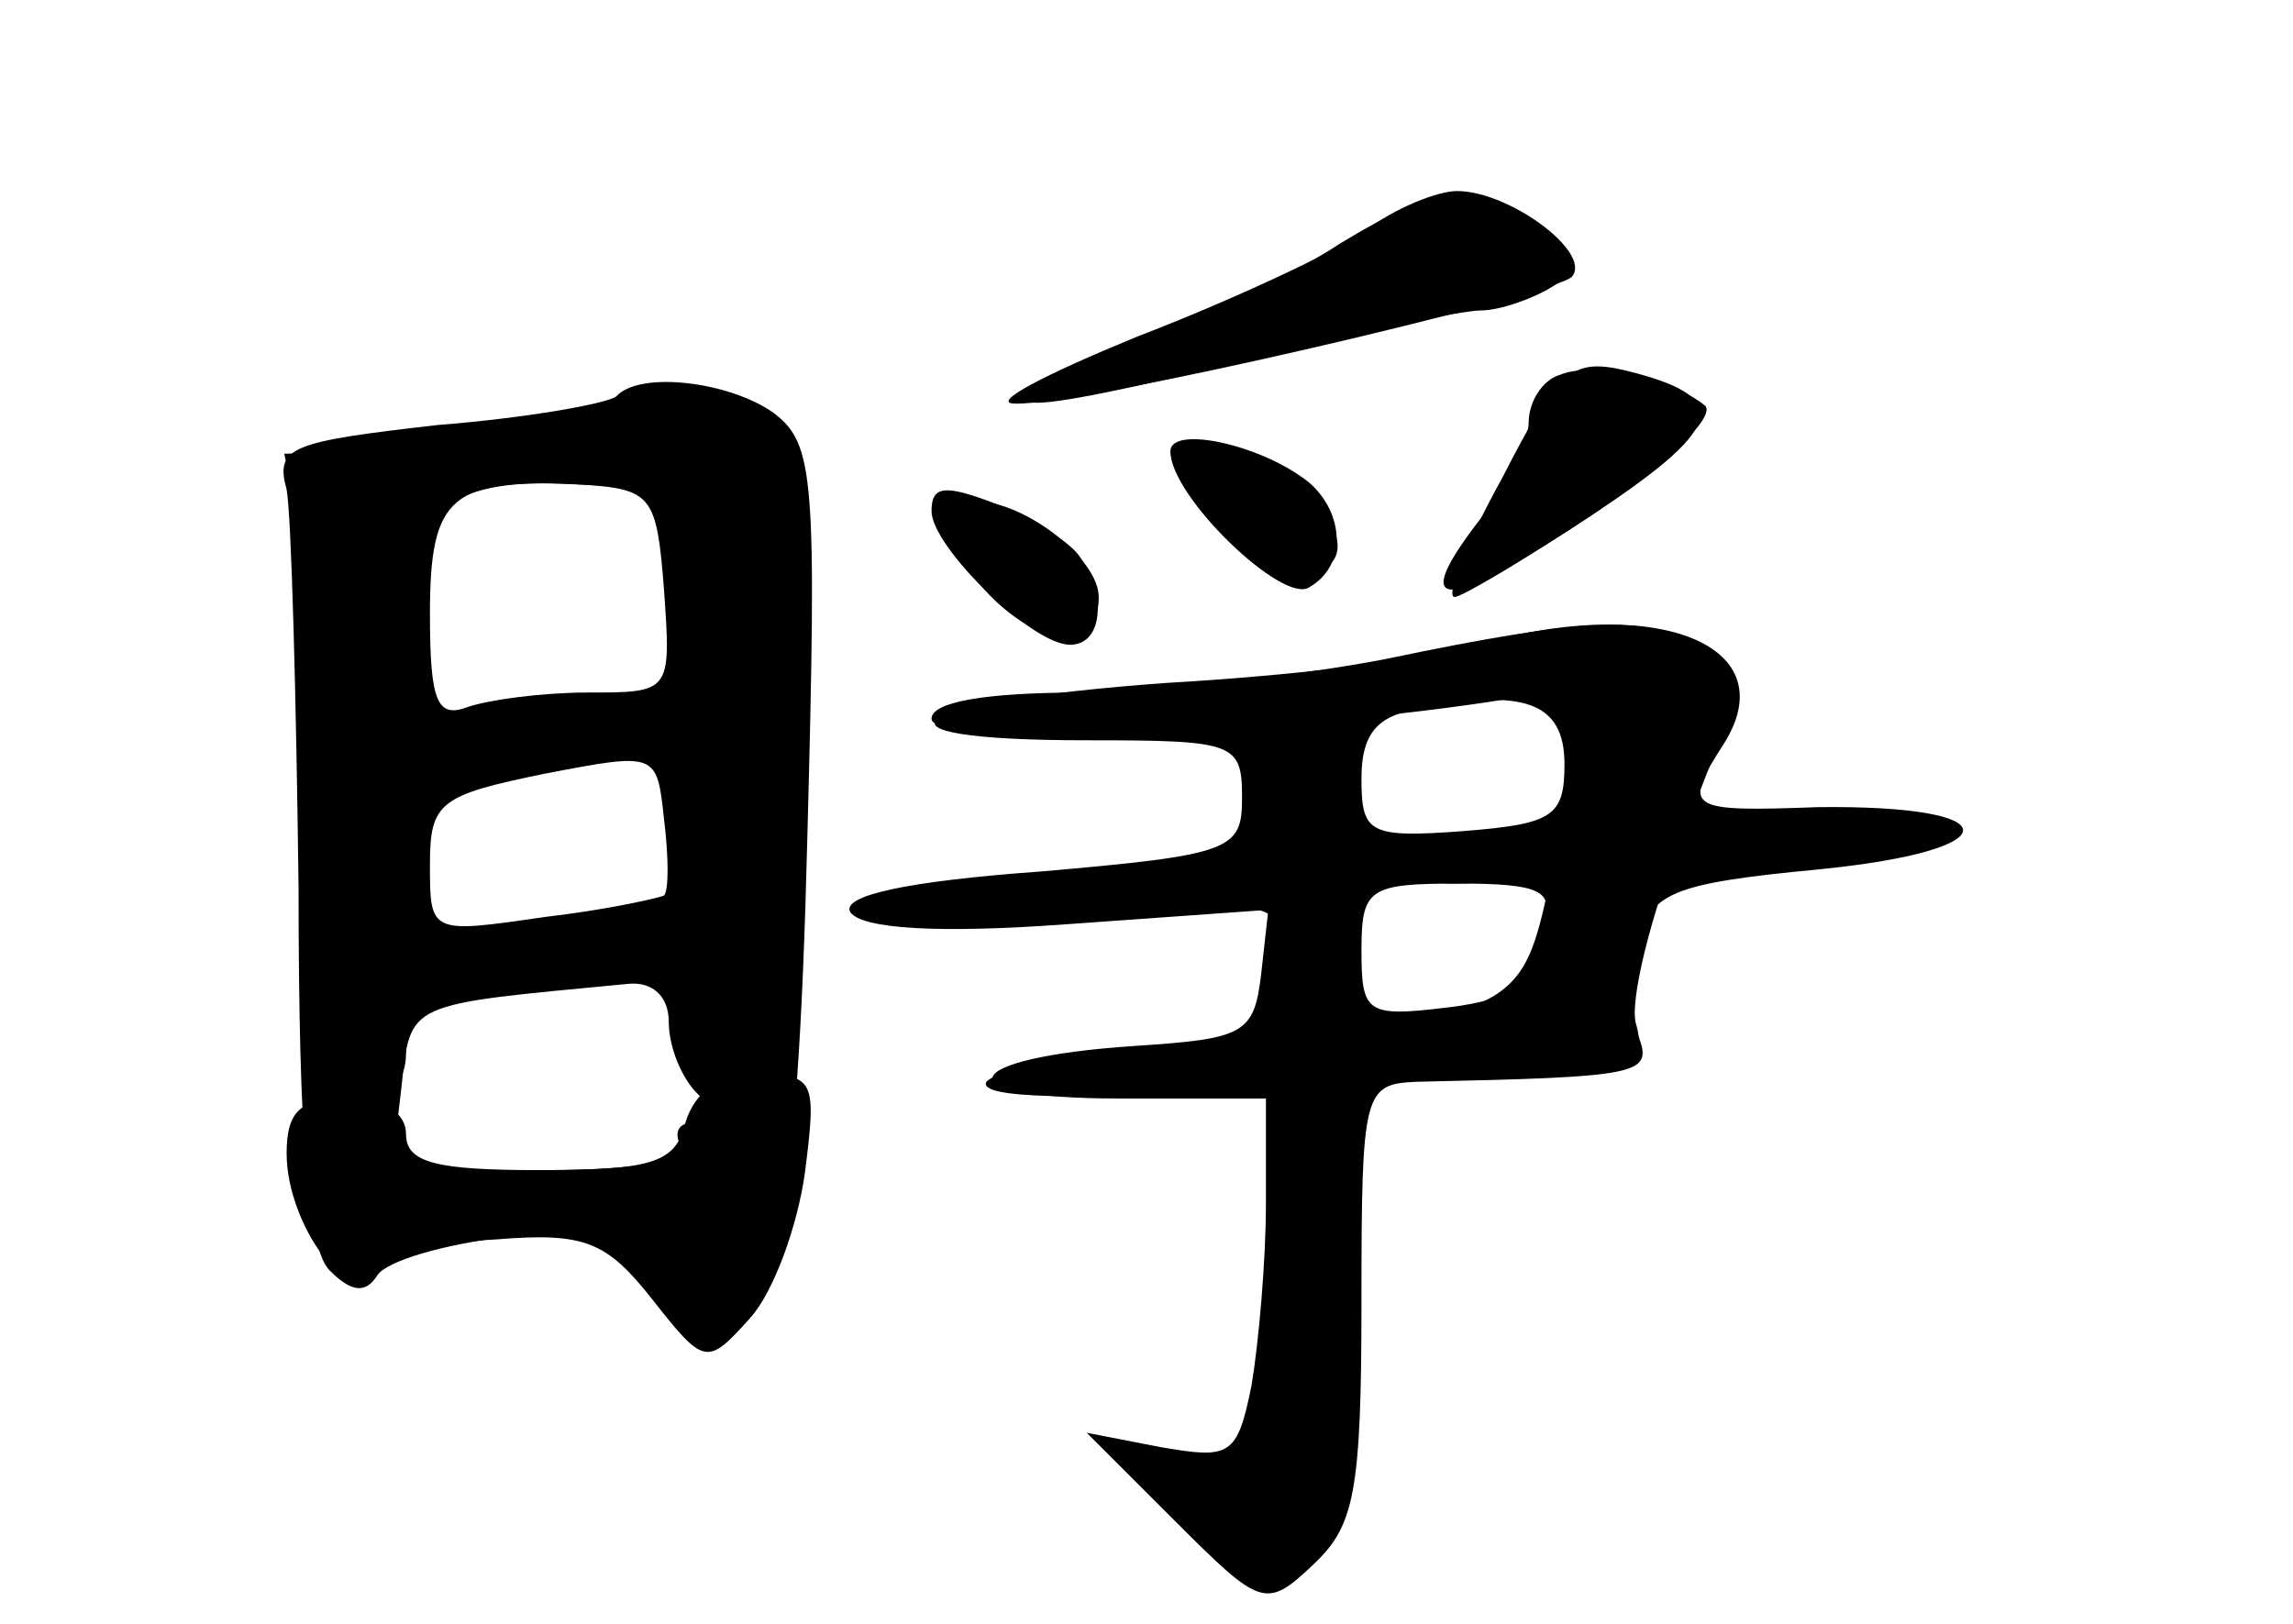 <?xml version="1.0" standalone="no"?>
<!DOCTYPE svg PUBLIC "-//W3C//DTD SVG 20010904//EN"
 "http://www.w3.org/TR/2001/REC-SVG-20010904/DTD/svg10.dtd">
<svg version="1.0" xmlns="http://www.w3.org/2000/svg"
 width="96pt" height="68pt" viewBox="0 0 96 68"
 preserveAspectRatio="xMidYMid meet">
<g transform="translate(0,68) scale(0.1,-0.1)" fill="#000000" stroke="none">
<g id="part-0" class="char-part">
  <path d="M561 578 c-18 -12 -59 -32 -90 -44 -69 -29 -51 -30 54 -4 44 11 87
20 95 20 8 0 22 5 30 10 13 8 12 11 -5 24 -26 20 -43 19 -84 -6z"/>
  <path d="M653 523 c-7 -2 -13 -11 -13 -20 0 -8 -9 -26 -20 -40 -31 -40 -16
-40 46 1 31 21 52 41 48 46 -13 11 -47 19 -61 13z"/>
  <path d="M258 514 c-4 -3 -37 -9 -75 -12 -61 -7 -68 -9 -63 -27 2 -11 4 -86 5
-167 0 -106 4 -151 13 -160 9 -9 15 -10 20 -2 4 6 28 13 54 16 41 5 47 3 59
-18 7 -13 18 -24 25 -24 28 0 38 47 42 209 4 151 3 165 -14 178 -18 13 -56 18
-66 7z m20 -81 c3 -43 3 -43 -32 -43 -19 0 -41 -3 -50 -6 -13 -5 -16 2 -16 39
0 50 9 57 65 54 28 -2 30 -5 33 -44z m0 -128 c-2 -1 -24 -6 -50 -9 -48 -7 -48
-7 -48 22 0 26 4 29 48 38 47 9 47 9 50 -19 2 -16 2 -30 0 -32z m2 -53 c0 -10
5 -23 12 -30 9 -9 9 -12 -1 -12 -7 0 -9 -4 -6 -10 4 -6 -18 -10 -57 -10 l-64
0 4 34 c4 37 1 35 95 44 10 1 17 -5 17 -16z"/>
  <path d="M496 492 c-7 -11 30 -52 48 -52 27 0 18 28 -13 45 -17 8 -32 12 -35
7z"/>
  <path d="M399 452 c20 -38 61 -53 61 -22 0 16 -31 40 -51 40 -16 0 -18 -3 -10
-18z"/>
  <path d="M615 409 c-16 -5 -74 -12 -127 -15 -110 -8 -133 -24 -33 -24 62 0 65
-1 65 -24 0 -22 -4 -24 -85 -31 -55 -4 -83 -10 -79 -17 5 -7 37 -9 91 -5 l84
6 -3 -27 c-3 -25 -7 -27 -53 -30 -75 -5 -81 -22 -7 -22 l62 0 0 -44 c0 -24 -3
-58 -6 -76 -6 -30 -9 -31 -38 -26 l-31 6 37 -37 c36 -36 38 -37 58 -18 17 16
20 30 20 110 0 88 1 91 23 92 94 2 99 3 93 19 -3 8 -3 26 0 39 5 21 13 25 76
31 80 8 80 27 -1 26 -55 -2 -57 -1 -39 27 26 42 -31 63 -107 40z m40 -49 c0
-22 -5 -25 -42 -28 -40 -3 -43 -1 -43 22 0 18 6 26 23 29 45 9 62 3 62 -23z
m-9 -66 c-3 -9 -6 -19 -6 -24 0 -4 -16 -10 -35 -12 -33 -4 -35 -2 -35 24 0 26
3 28 41 28 33 0 40 -3 35 -16z"/>
</g>
<g id="part-1" class="char-part">
  <path d="M235 505 c-22 -8 -57 -14 -78 -14 l-38 -1 8 -37 c4 -21 7 -82 6 -135
-1 -91 0 -98 18 -98 12 0 19 7 19 19 0 21 26 31 83 31 31 0 37 -3 37 -21 0
-15 5 -20 20 -17 19 3 21 11 22 132 2 127 2 128 -22 142 -29 16 -24 16 -75 -1z
m53 -72 c3 -39 1 -43 -20 -43 -13 0 -40 -3 -60 -6 l-38 -7 0 41 c0 49 18 63
75 59 39 -2 40 -3 43 -44z m2 -101 c0 -37 -1 -38 -41 -39 -22 -1 -49 -5 -60
-8 -17 -6 -19 -1 -19 34 0 40 0 40 43 44 23 2 50 4 60 5 13 2 17 -6 17 -36z"/>
</g>
<g id="part-2" class="char-part">
  <path d="M287 210 c-4 -17 -14 -20 -61 -20 -43 0 -56 3 -56 15 0 9 -9 15 -25
15 -19 0 -25 -5 -25 -23 0 -30 27 -66 37 -50 5 6 27 13 51 14 37 3 46 -1 65
-25 22 -28 23 -28 41 -8 10 11 20 39 23 61 5 39 4 41 -20 41 -16 0 -26 -7 -30
-20z"/>
</g>
<g id="part-3" class="char-part">
  <path d="M571 583 c-13 -9 -56 -29 -95 -44 -39 -16 -62 -28 -51 -28 28 -1 224
45 233 53 9 10 -26 36 -48 36 -8 0 -26 -7 -39 -17z"/>
  <path d="M629 480 c-15 -27 -24 -50 -20 -50 3 0 30 16 60 36 54 36 56 48 11
59 -22 5 -28 0 -51 -45z"/>
  <path d="M490 491 c0 -19 47 -64 58 -57 16 9 15 31 0 44 -20 16 -58 24 -58 13z"/>
  <path d="M390 466 c0 -15 42 -56 58 -56 13 0 16 19 4 37 -4 6 -20 16 -35 22
-21 8 -27 8 -27 -3z"/>
</g>
<g id="part-4" class="char-part">
  <path d="M580 404 c-36 -7 -93 -13 -127 -14 -41 0 -63 -4 -63 -11 0 -12 139
-7 233 7 42 7 43 4 26 -74 -12 -57 -14 -58 -152 -69 -43 -3 -80 -11 -84 -16
-4 -7 37 -8 123 -3 71 5 135 8 142 9 7 0 10 8 7 18 -3 9 6 46 20 81 24 59 24
64 8 75 -20 16 -47 15 -133 -3z"/>
</g>
<g id="part-5" class="char-part">
  <path d="M530 361 c0 -5 7 -16 15 -24 13 -13 13 -16 -1 -21 -8 -3 -12 -2 -9 4
3 6 1 10 -4 10 -6 0 -11 -5 -11 -11 0 -7 -10 -9 -26 -5 -17 5 -23 3 -19 -4 3
-5 19 -10 35 -10 28 0 29 -1 26 -50 -2 -28 1 -50 7 -50 5 0 4 -7 -3 -15 -7 -8
-10 -35 -8 -69 l4 -54 -30 4 c-28 3 -29 2 -13 -10 9 -7 17 -18 17 -25 0 -6 7
-11 16 -11 8 0 12 5 9 10 -3 6 1 10 9 10 9 0 17 8 18 18 4 53 3 222 -3 222 -3
0 -6 7 -6 15 0 8 4 15 8 15 16 0 3 55 -14 58 -9 2 -17 -1 -17 -7z"/>
  <path d="M695 330 c-43 -6 -38 -7 33 -6 45 0 76 3 70 8 -14 8 -28 8 -103 -2z"/>
  <path d="M584 319 c-3 -5 9 -9 25 -9 17 0 31 3 31 8 0 10 -49 12 -56 1z"/>
  <path d="M373 299 c9 -5 32 -5 54 0 38 9 38 9 -16 9 -36 -1 -49 -4 -38 -9z"/>
</g>
</g>
</svg>